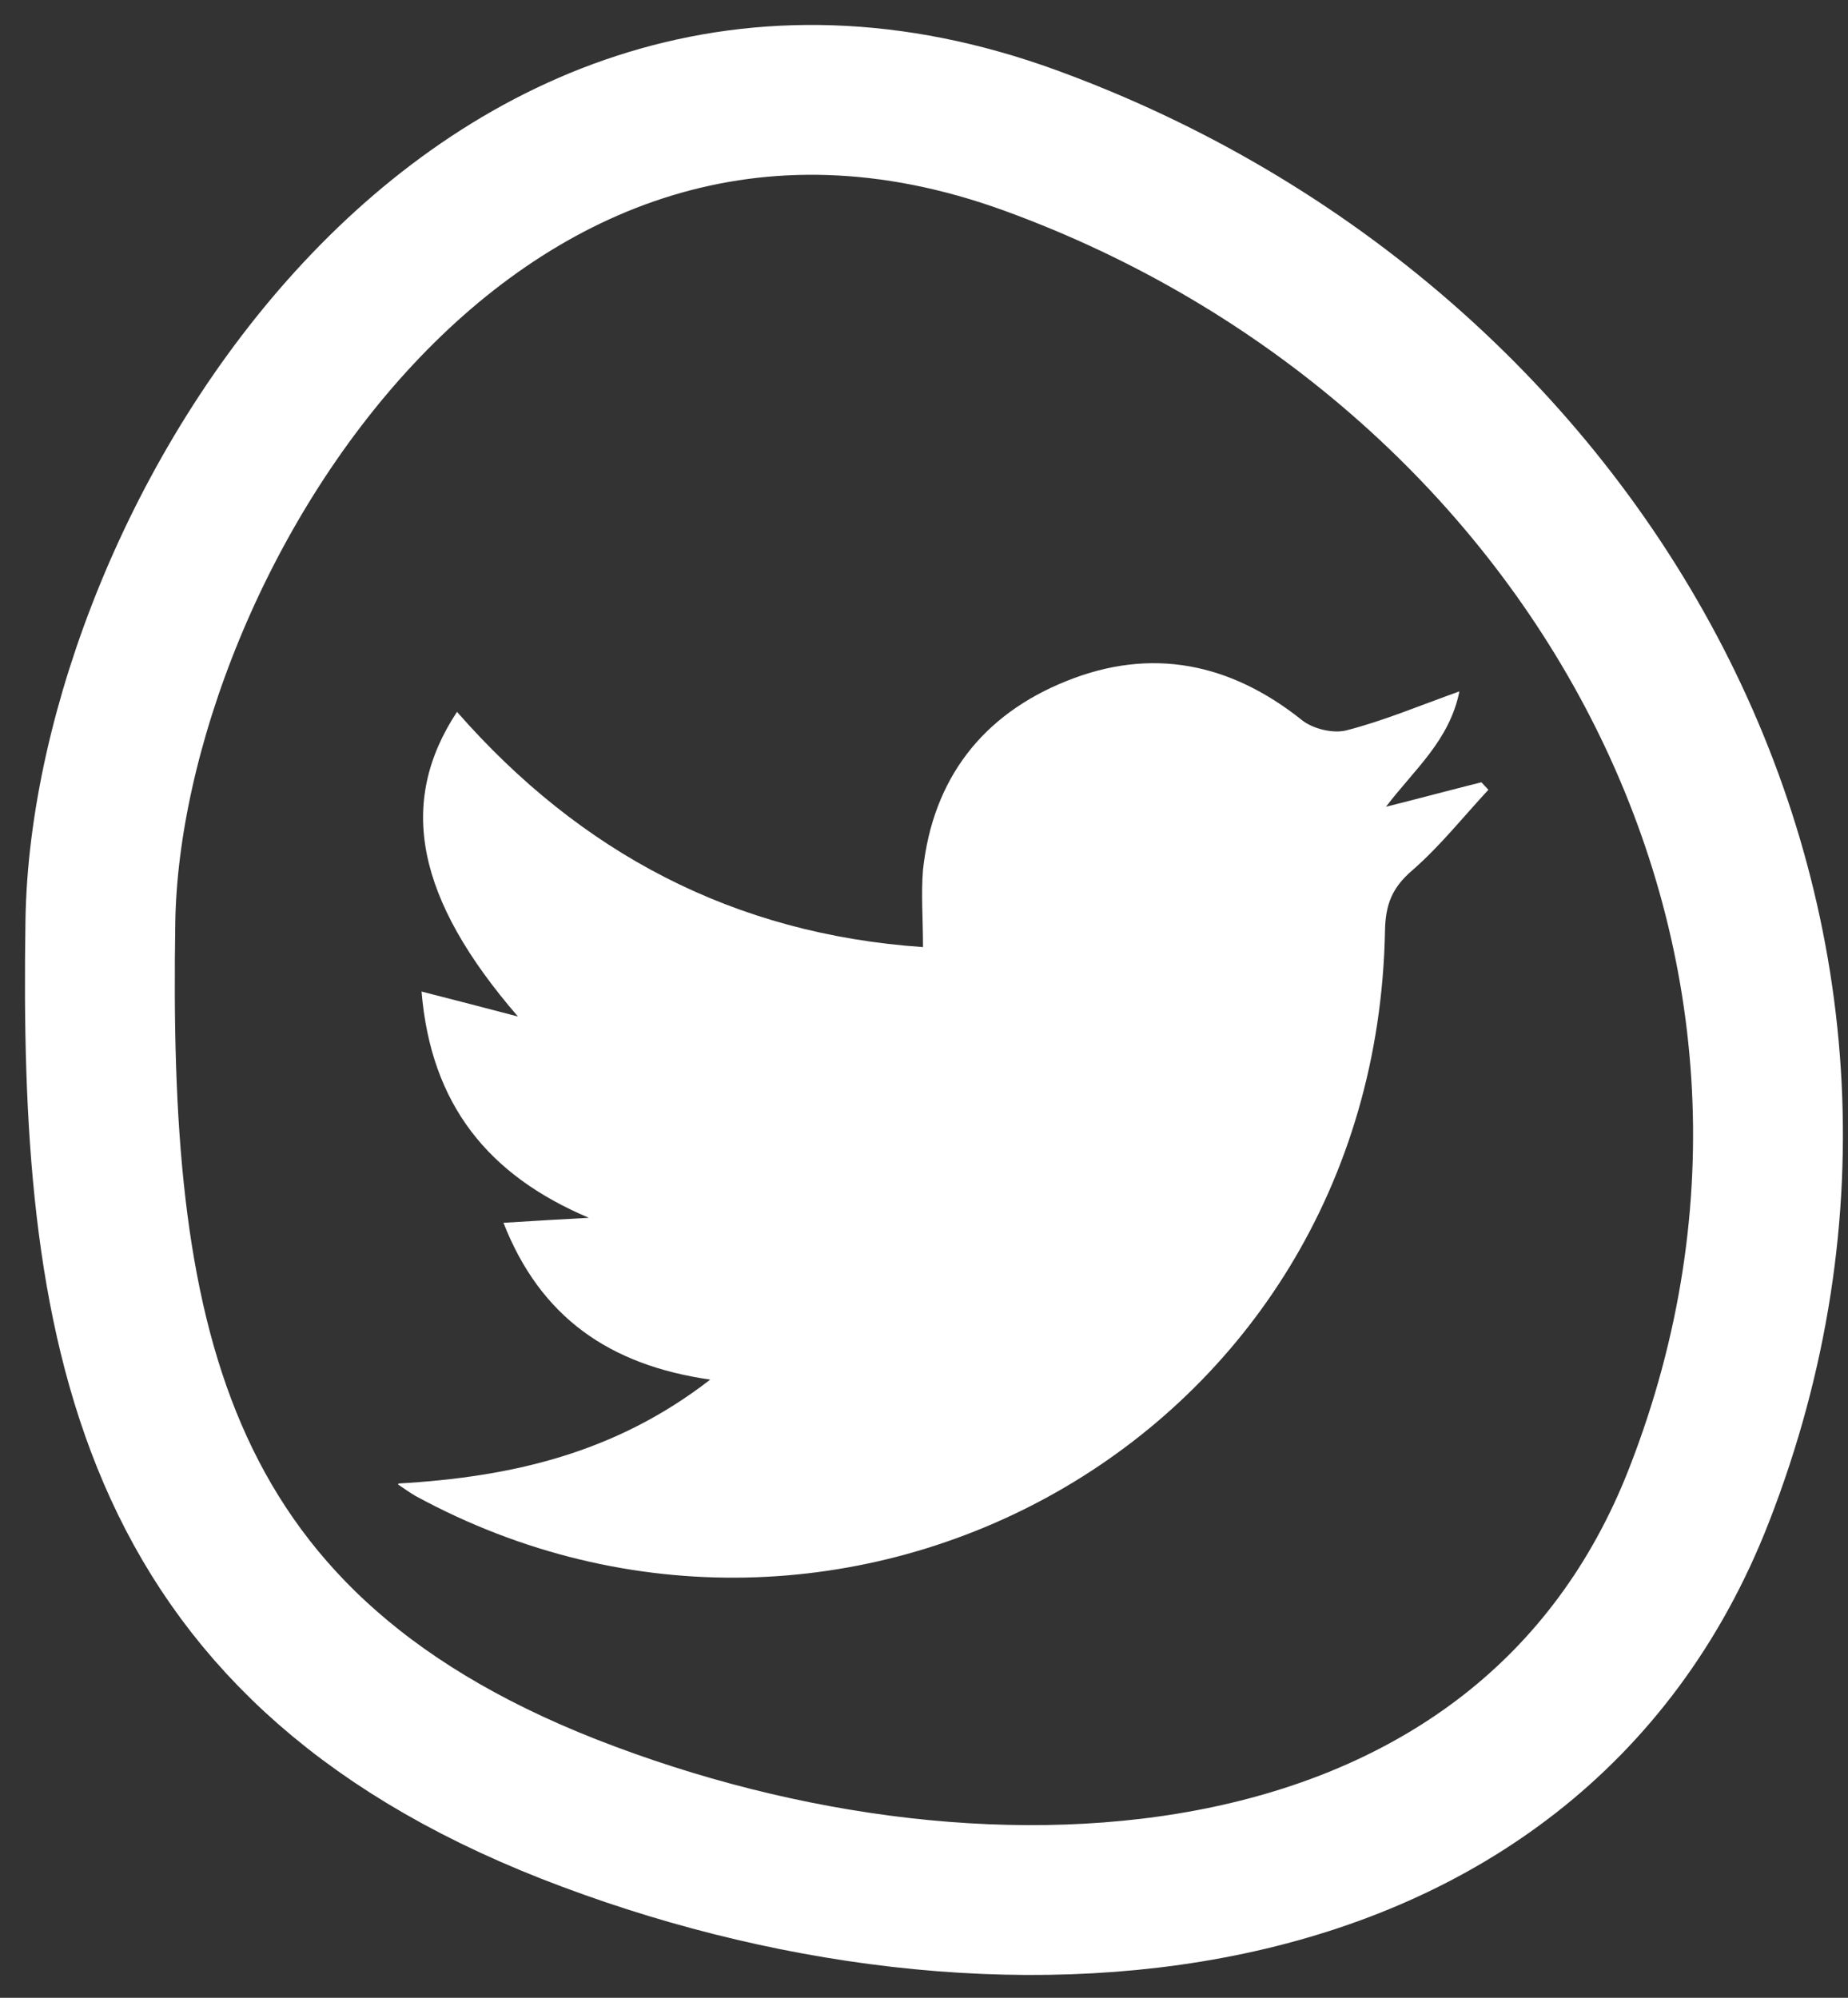 <svg width="37" height="40" fill="none" xmlns="http://www.w3.org/2000/svg"><rect width="100%" height="100%" fill="#333333" stroke="none"/><path d="M2.01 18.442c-.13 8.1.86 14.43 9.38 17.78 8.52 3.34 19.19 2.55 22.63-6.29 4.41-11.31-2.22-23.05-13.39-27.12s-18.5 8.09-18.62 15.63Z" stroke="#fff" stroke-width="3" stroke-miterlimit="10"/><path d="M7.98 29.703c2.25-.13 4.33-.6 6.24-2.08-2.02-.29-3.4-1.25-4.14-3.14.63-.04 1.17-.07 1.71-.1-2.01-.85-3.16-2.26-3.35-4.53.67.17 1.24.32 1.93.5-2.04-2.36-2.42-4.28-1.22-6.1 2.47 2.82 5.54 4.45 9.33 4.71 0-.57-.04-1.06 0-1.55.2-1.83 1.2-3.11 2.88-3.78 1.69-.68 3.27-.36 4.7.78.22.18.63.28.9.21.74-.19 1.45-.49 2.26-.78-.2.99-.91 1.57-1.47 2.31.64-.16 1.27-.33 1.91-.49.05.05.09.1.14.15-.5.54-.97 1.13-1.52 1.61-.41.35-.54.69-.55 1.21-.19 10.21-10.85 15.98-19.41 11.32-.12-.07-.23-.15-.35-.23l.01-.02Z" fill="#fff"/></svg>